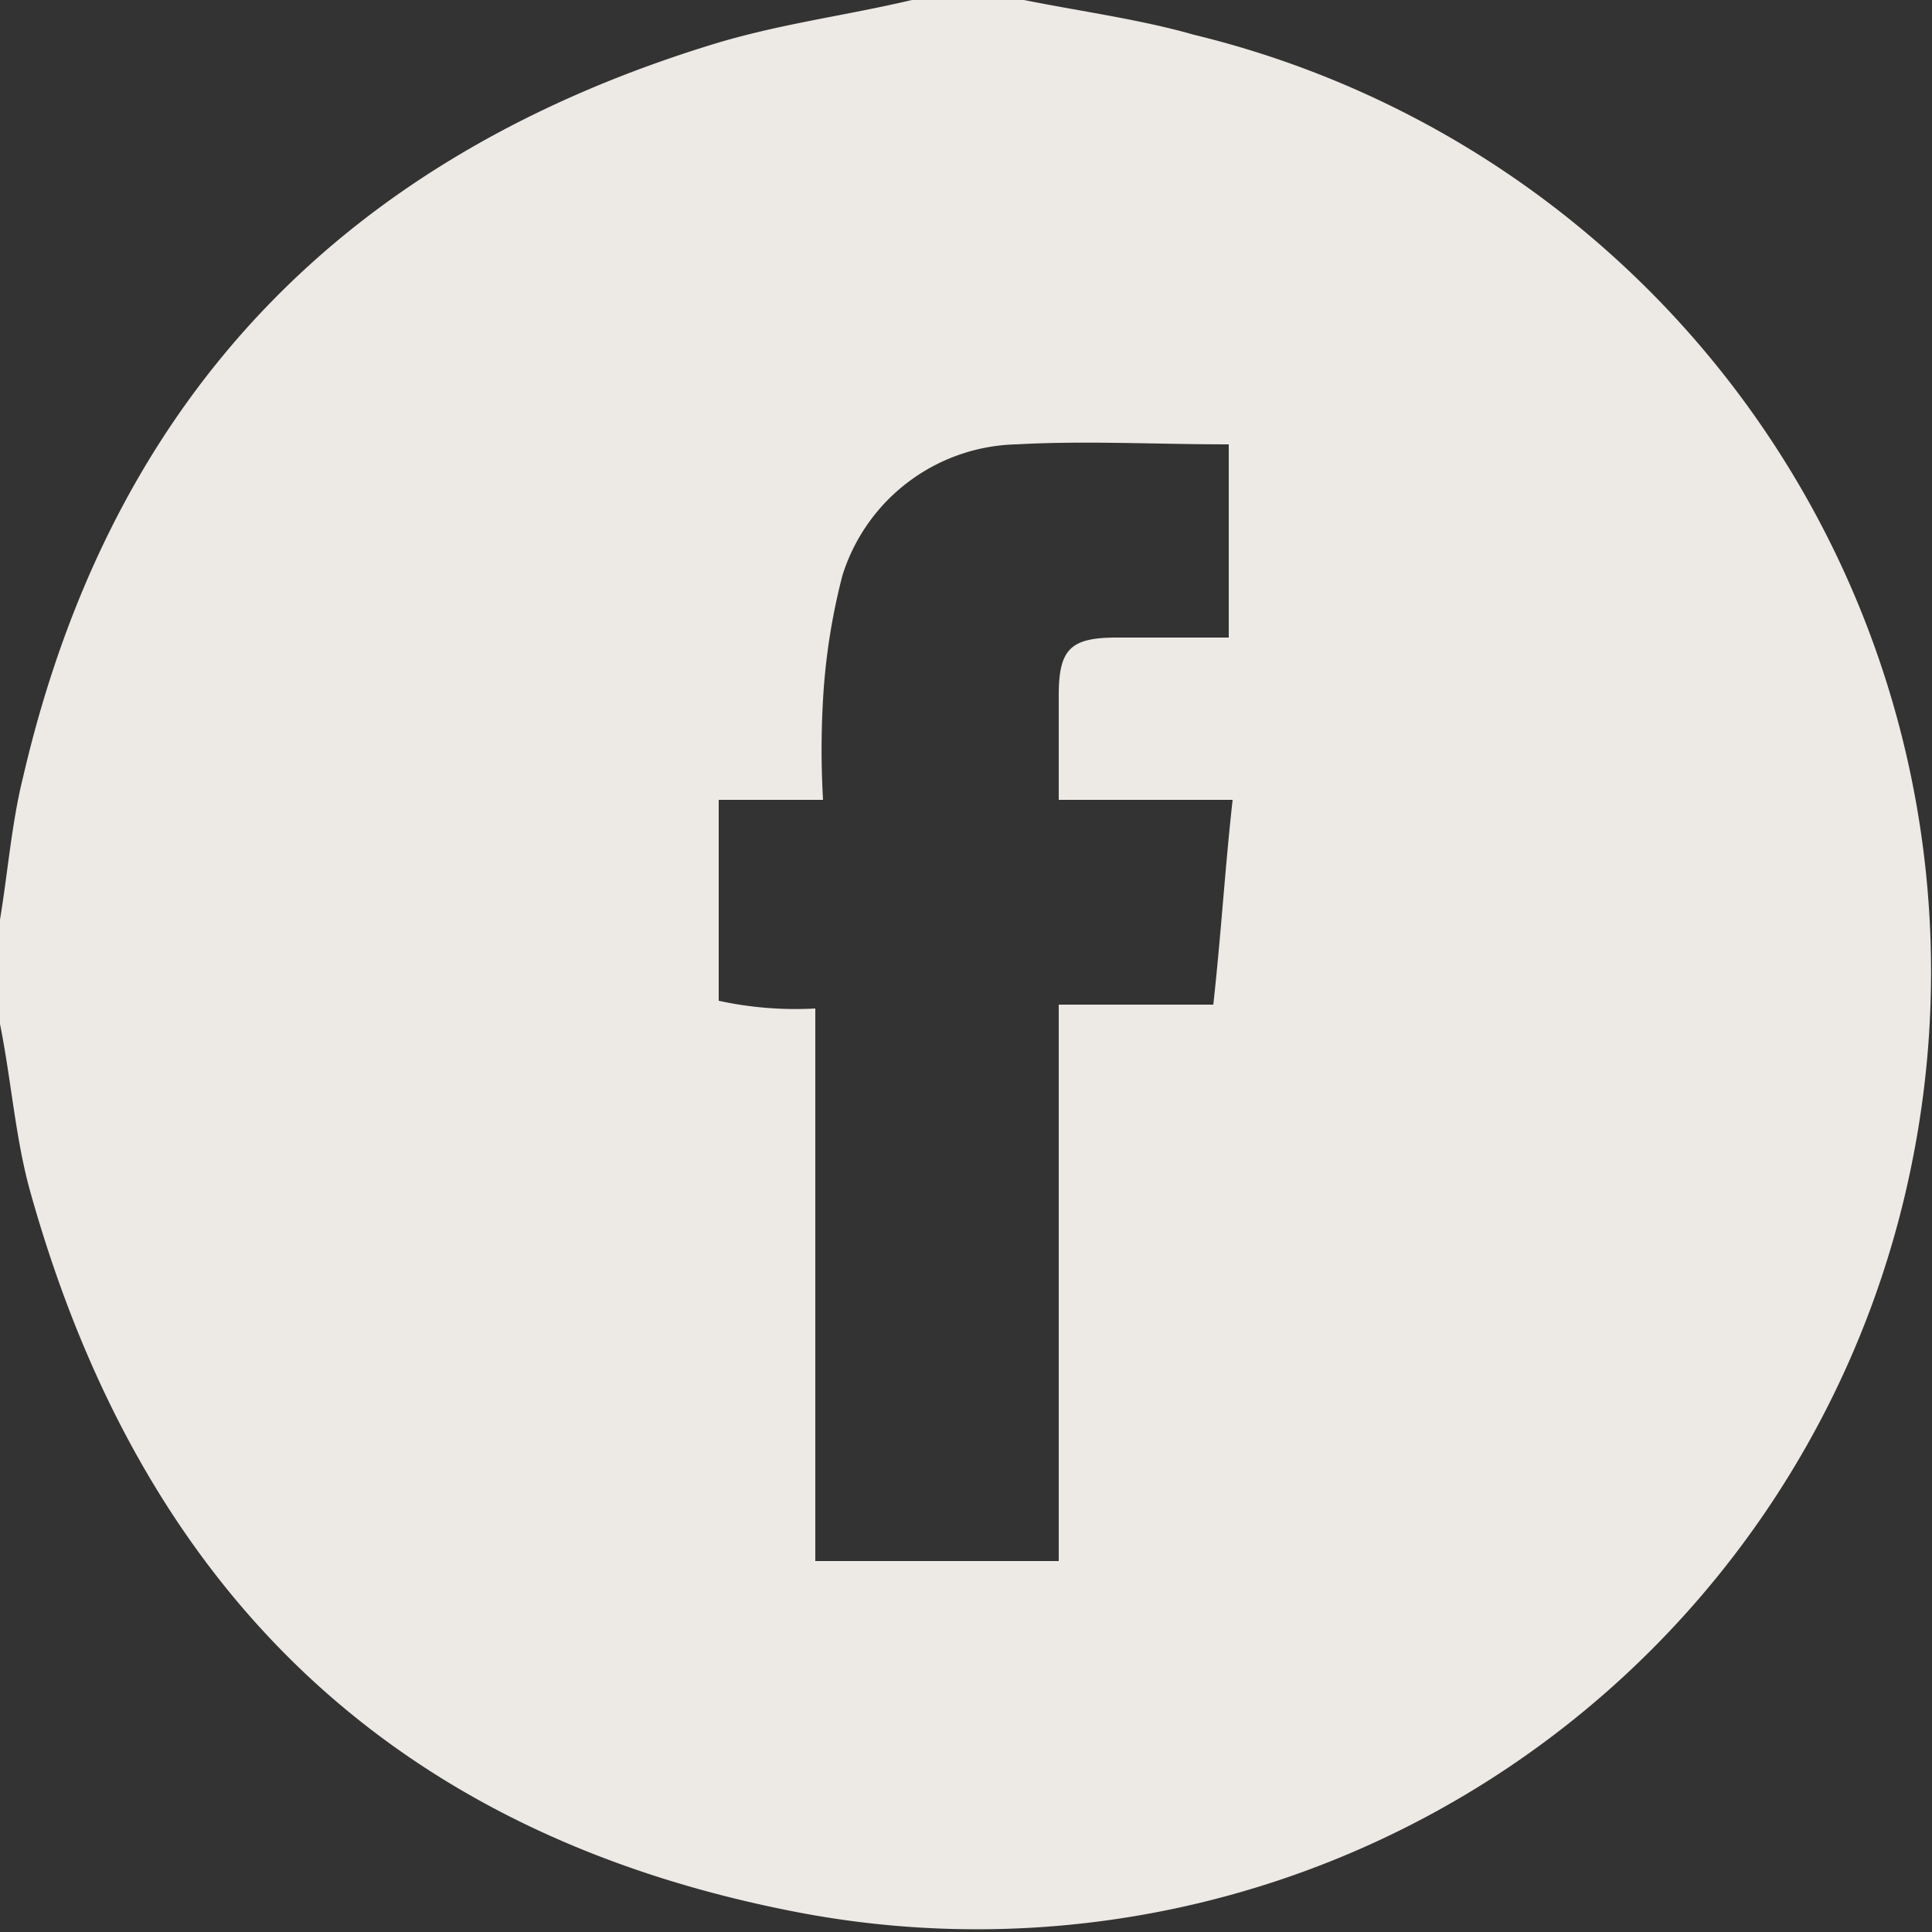 <svg id="Layer_1" data-name="Layer 1" xmlns="http://www.w3.org/2000/svg" width="0.694in" height="0.694in" viewBox="0 0 50 50"><rect x="0" y="0" width="50" height="50" fill="#333333" stroke="none"/><defs><style>.cls-1{fill:#edeae6;}</style></defs><path class="cls-1" d="M23.6,0h2.9c1.5.3,3,.5,4.4.9A24.953,24.953,0,0,1,49.5,30,24.677,24.677,0,0,1,20.7,49.5c-10.5-2-17-8.3-19.9-18.6C.4,29.5.3,28,0,26.5V23.8c.2-1.2.3-2.5.6-3.7C2.9,10.2,9,4,18.6,1.1,20.3.6,21.9.4,23.6,0ZM21.1,26.1V40.4h6.3V26h4c.2-1.8.3-3.5.5-5.3H27.4V18c0-1.2.3-1.5,1.5-1.5h2.9v-5c-1.9,0-3.7-.1-5.5,0a4.835,4.835,0,0,0-4.5,3.4,16.449,16.449,0,0,0-.5,3.2,22.533,22.533,0,0,0,0,2.6H18.6v5.2A9.365,9.365,0,0,0,21.1,26.1Z"/></svg>